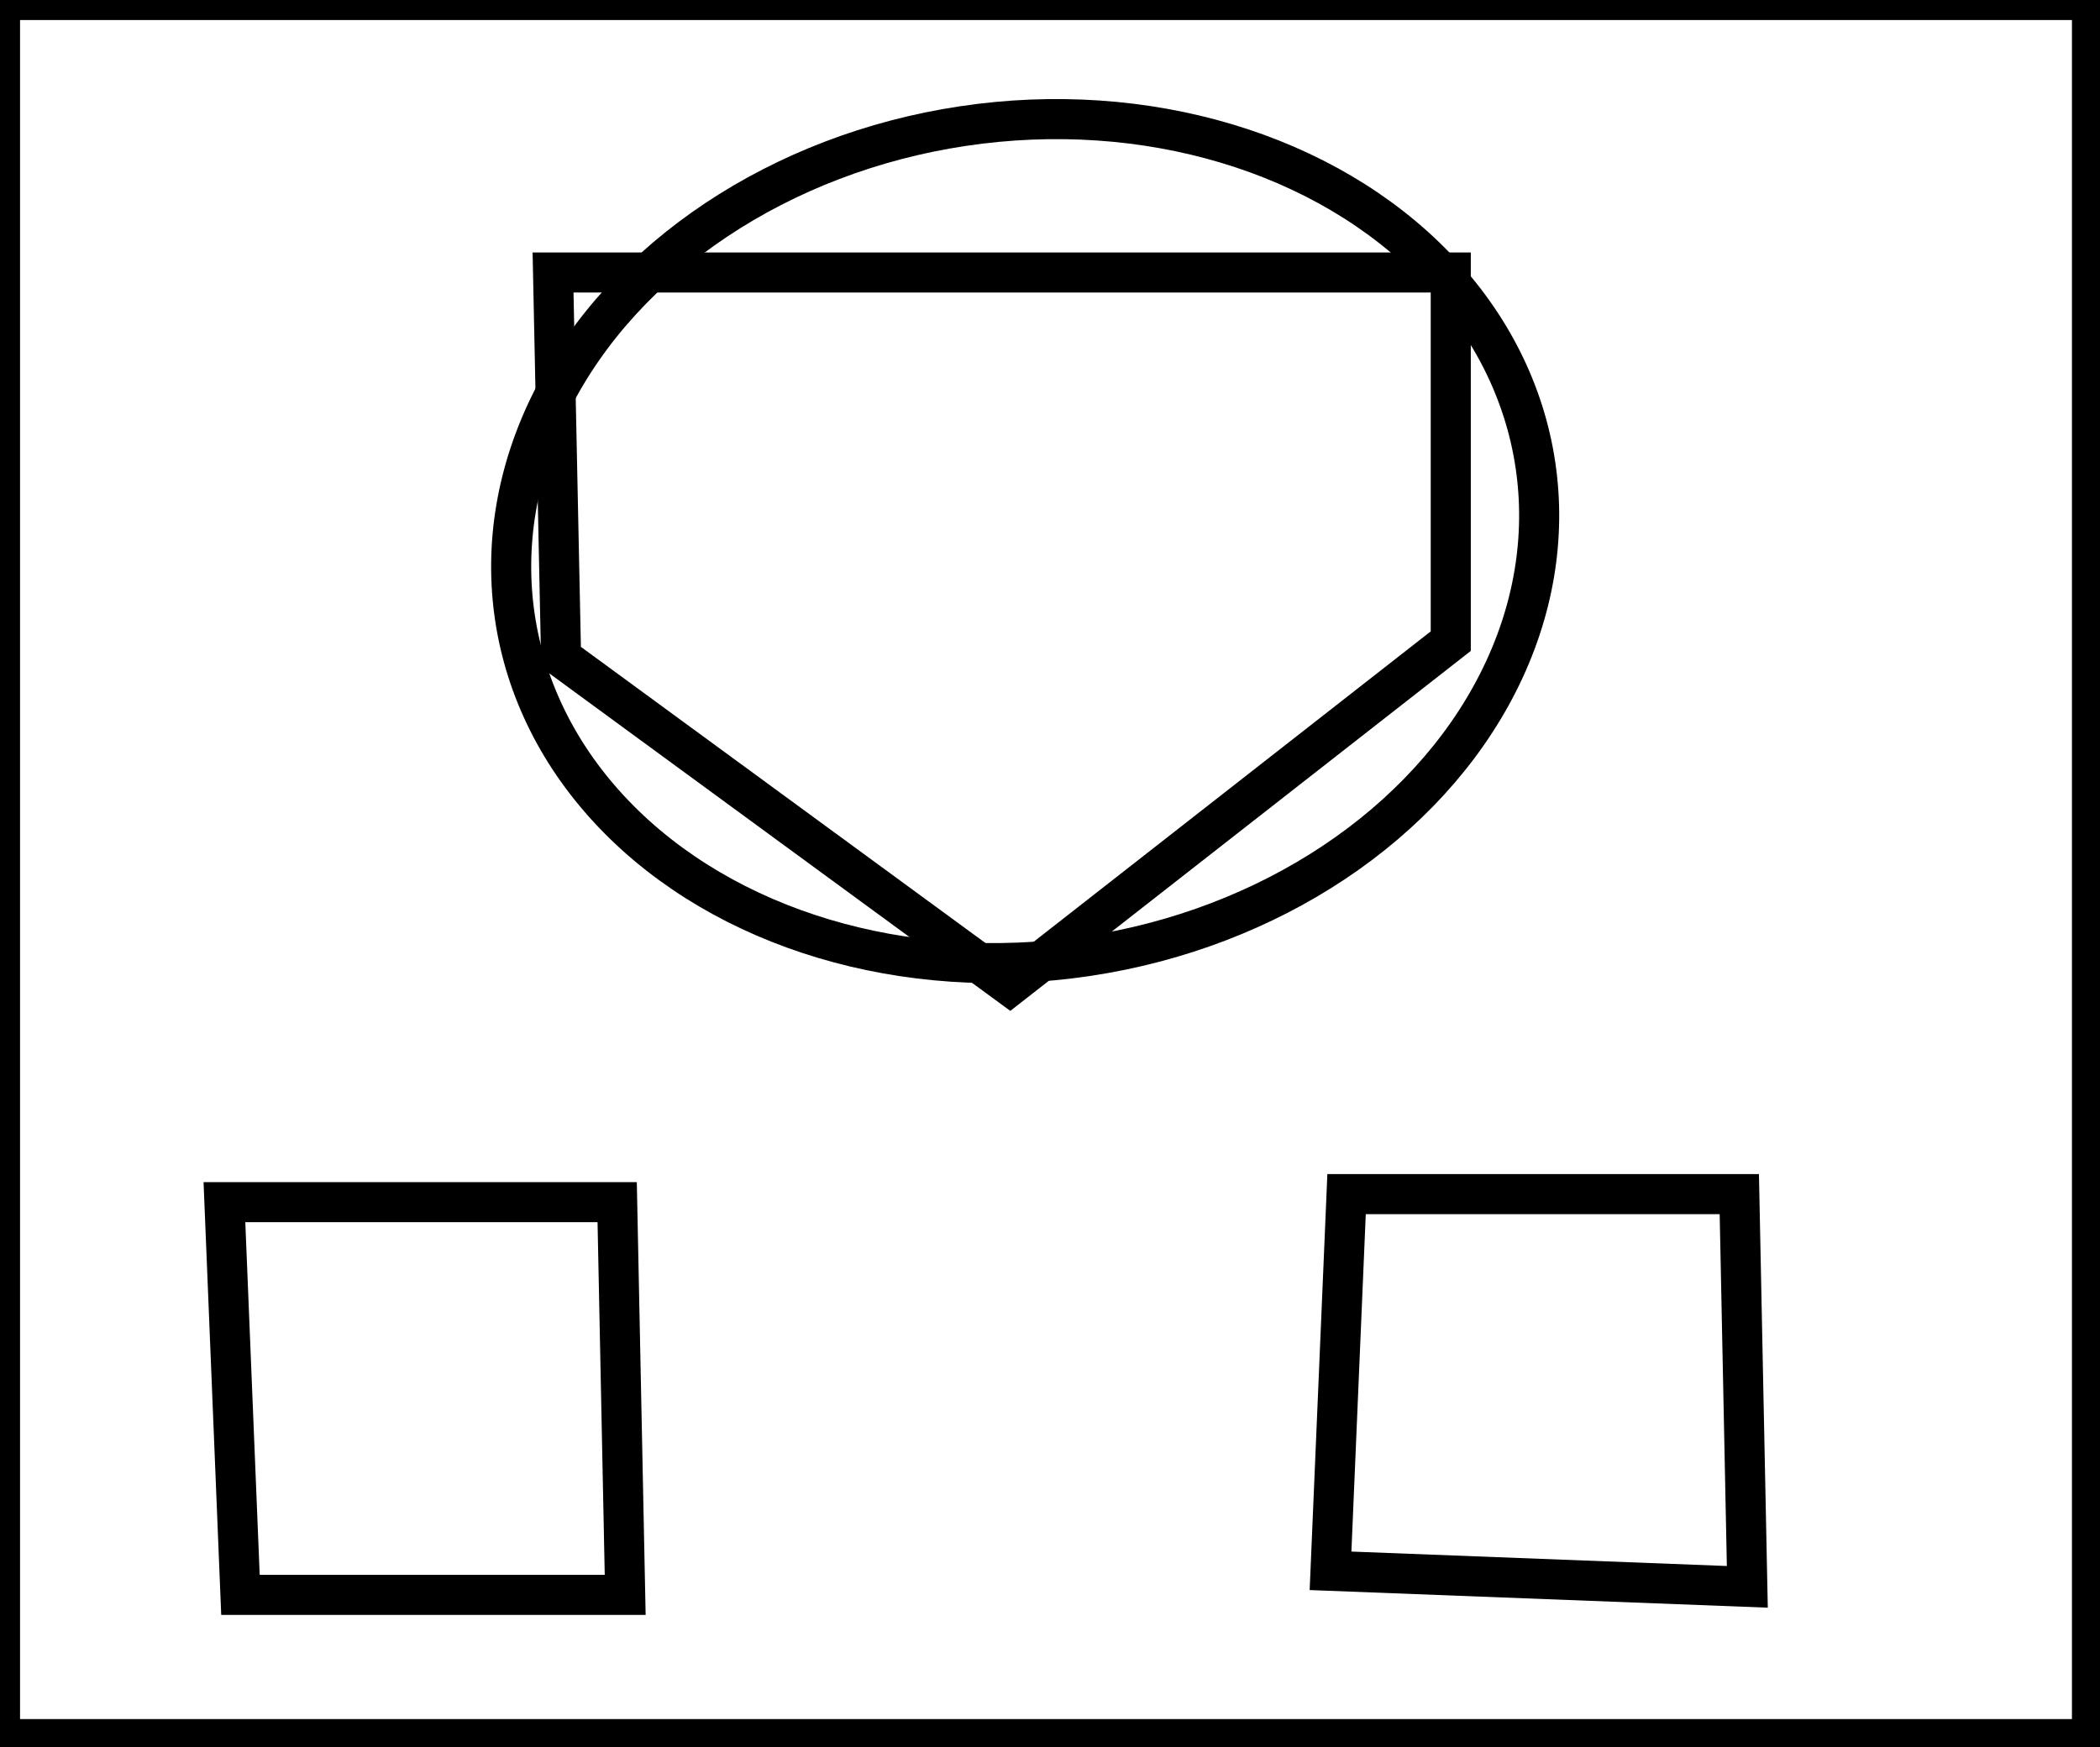 <?xml version="1.0" encoding="utf-8" ?>
<svg baseProfile="full" height="218" version="1.1" width="262" xmlns="http://www.w3.org/2000/svg" xmlns:ev="http://www.w3.org/2001/xml-events" xmlns:xlink="http://www.w3.org/1999/xlink"><defs /><rect fill="white" height="218" width="262" x="0" y="0" /><path d="M 28,150 L 30,199 L 78,199 L 77,150 Z" fill="none" stroke="black" stroke-width="5" /><path d="M 217,149 L 168,149 L 166,196 L 218,198 Z" fill="none" stroke="black" stroke-width="5" /><path d="M 69,34 L 70,82 L 126,123 L 181,80 L 181,34 Z" fill="none" stroke="black" stroke-width="5" /><ellipse cx="127.902" cy="67.517" fill="none" rx="52.363" ry="64.366" stroke="black" stroke-width="5" transform="rotate(81.478, 127.902, 67.517)" /><path d="M 0,0 L 0,217 L 261,217 L 261,0 Z" fill="none" stroke="black" stroke-width="5" /></svg>
